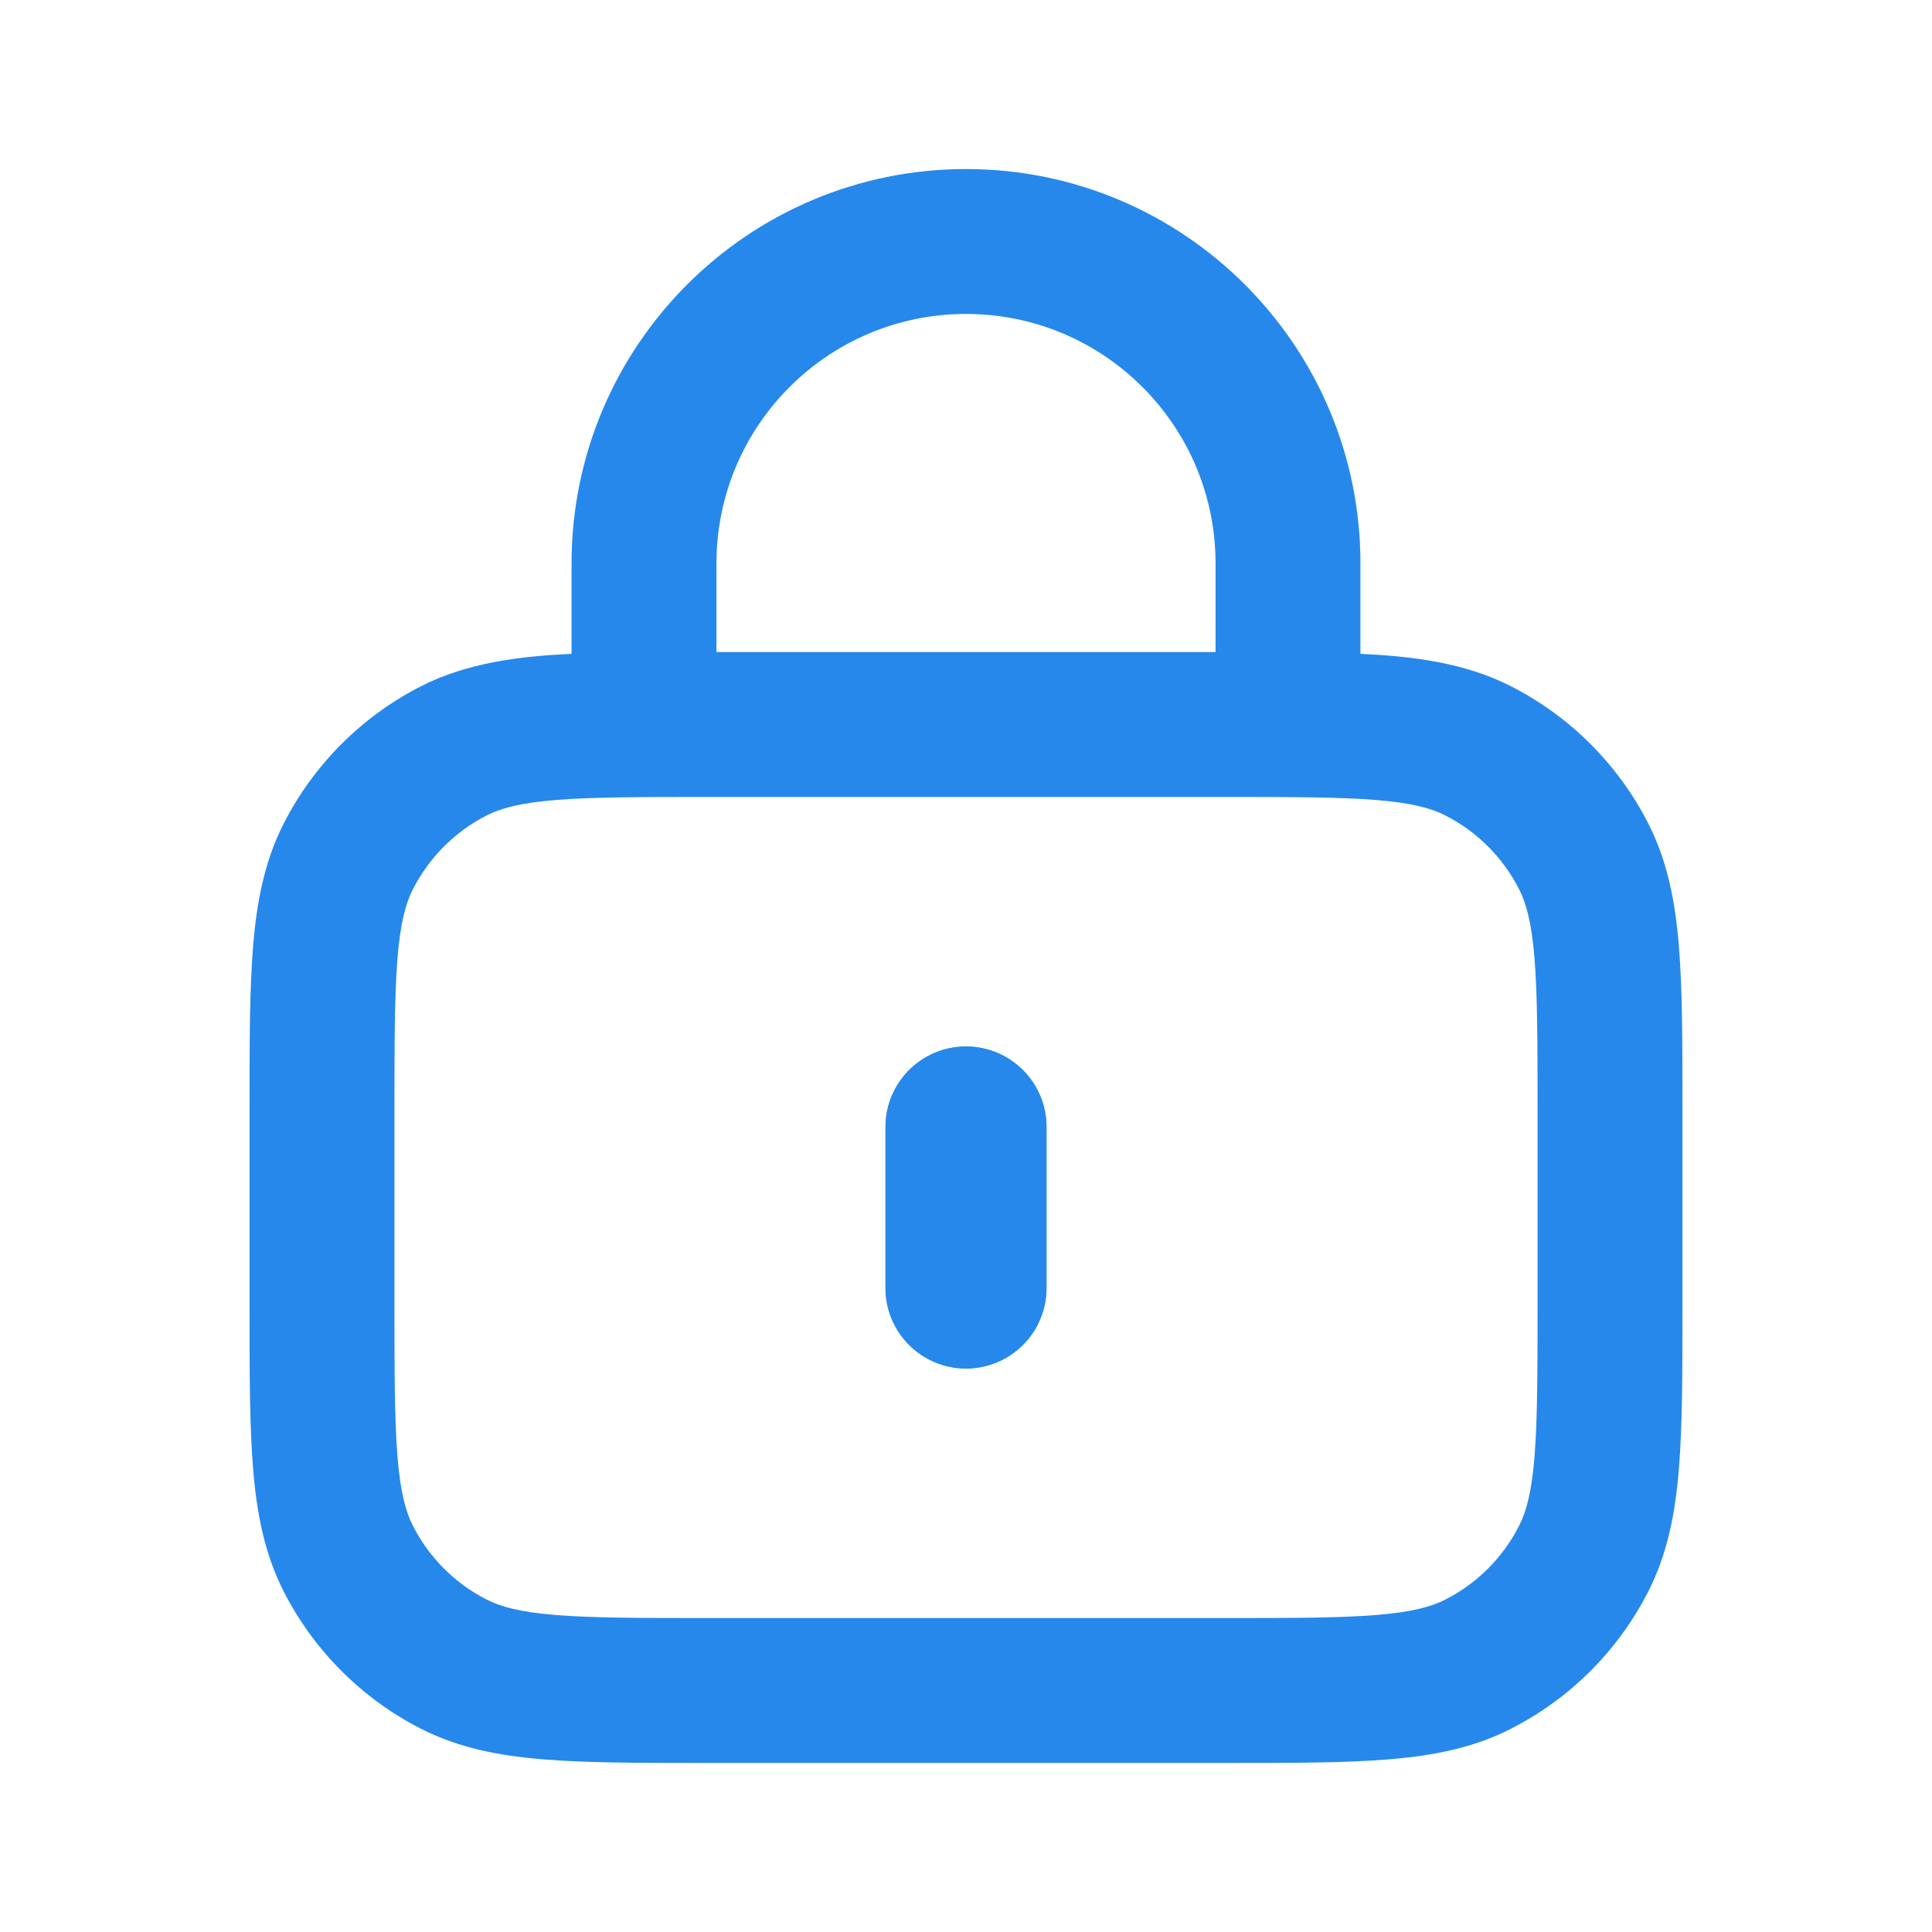<svg width="24" height="24" viewBox="0 0 24 24" fill="none" xmlns="http://www.w3.org/2000/svg">
<path fill-rule="evenodd" clip-rule="evenodd" d="M12 13C12.552 13 13 13.448 13 14V16C13 16.552 12.552 17 12 17C11.448 17 11 16.552 11 16V14C11 13.448 11.448 13 12 13Z" fill="#2688EB"/>
<path fill-rule="evenodd" clip-rule="evenodd" d="M18.77 8.525C18.192 8.23 17.54 8.152 16.9 8.122V7C16.9 4.294 14.706 2.1 12 2.1C9.294 2.1 7.1 4.294 7.1 7V8.122C6.46 8.152 5.808 8.23 5.229 8.525C4.496 8.899 3.899 9.496 3.525 10.229C3.286 10.698 3.189 11.2 3.144 11.756C3.1 12.293 3.1 12.954 3.1 13.762V16.238C3.1 17.046 3.1 17.707 3.144 18.244C3.189 18.8 3.286 19.302 3.525 19.771C3.899 20.504 4.496 21.101 5.229 21.475C5.698 21.714 6.2 21.811 6.756 21.856C7.293 21.9 7.954 21.9 8.762 21.9H15.238C16.046 21.9 16.707 21.9 17.244 21.856C17.8 21.811 18.302 21.714 18.77 21.475C19.504 21.101 20.101 20.504 20.475 19.771C20.714 19.302 20.811 18.8 20.856 18.244C20.9 17.707 20.9 17.046 20.9 16.238V13.762C20.9 12.954 20.9 12.293 20.856 11.756C20.811 11.2 20.714 10.698 20.475 10.229C20.101 9.496 19.504 8.899 18.77 8.525ZM6.903 9.938C6.458 9.974 6.219 10.041 6.047 10.129C5.651 10.33 5.33 10.652 5.129 11.047C5.041 11.22 4.974 11.458 4.938 11.903C4.901 12.358 4.9 12.945 4.9 13.8V16.2C4.9 17.055 4.901 17.642 4.938 18.097C4.974 18.542 5.041 18.78 5.129 18.953C5.33 19.349 5.651 19.67 6.047 19.871C6.219 19.959 6.458 20.026 6.903 20.062C7.358 20.099 7.945 20.1 8.8 20.1H15.2C16.055 20.1 16.642 20.099 17.097 20.062C17.542 20.026 17.78 19.959 17.953 19.871C18.349 19.67 18.67 19.349 18.871 18.953C18.959 18.78 19.026 18.542 19.062 18.097C19.099 17.642 19.1 17.055 19.1 16.2V13.8C19.1 12.945 19.099 12.358 19.062 11.903C19.026 11.458 18.959 11.22 18.871 11.047C18.67 10.652 18.349 10.33 17.953 10.129C17.78 10.041 17.542 9.974 17.097 9.938C16.642 9.901 16.055 9.9 15.2 9.9H8.8C7.945 9.9 7.358 9.901 6.903 9.938ZM15.1 7C15.1 5.288 13.712 3.9 12 3.9C10.288 3.9 8.9 5.288 8.9 7V8.1H15.1V7Z" fill="#2688EB"/>
<path fill-rule="evenodd" clip-rule="evenodd" d="M13 14C13 13.448 12.552 13 12 13C11.448 13 11 13.448 11 14V16C11 16.552 11.448 17 12 17C12.552 17 13 16.552 13 16V14Z" fill="#2688EB"/>
</svg>
